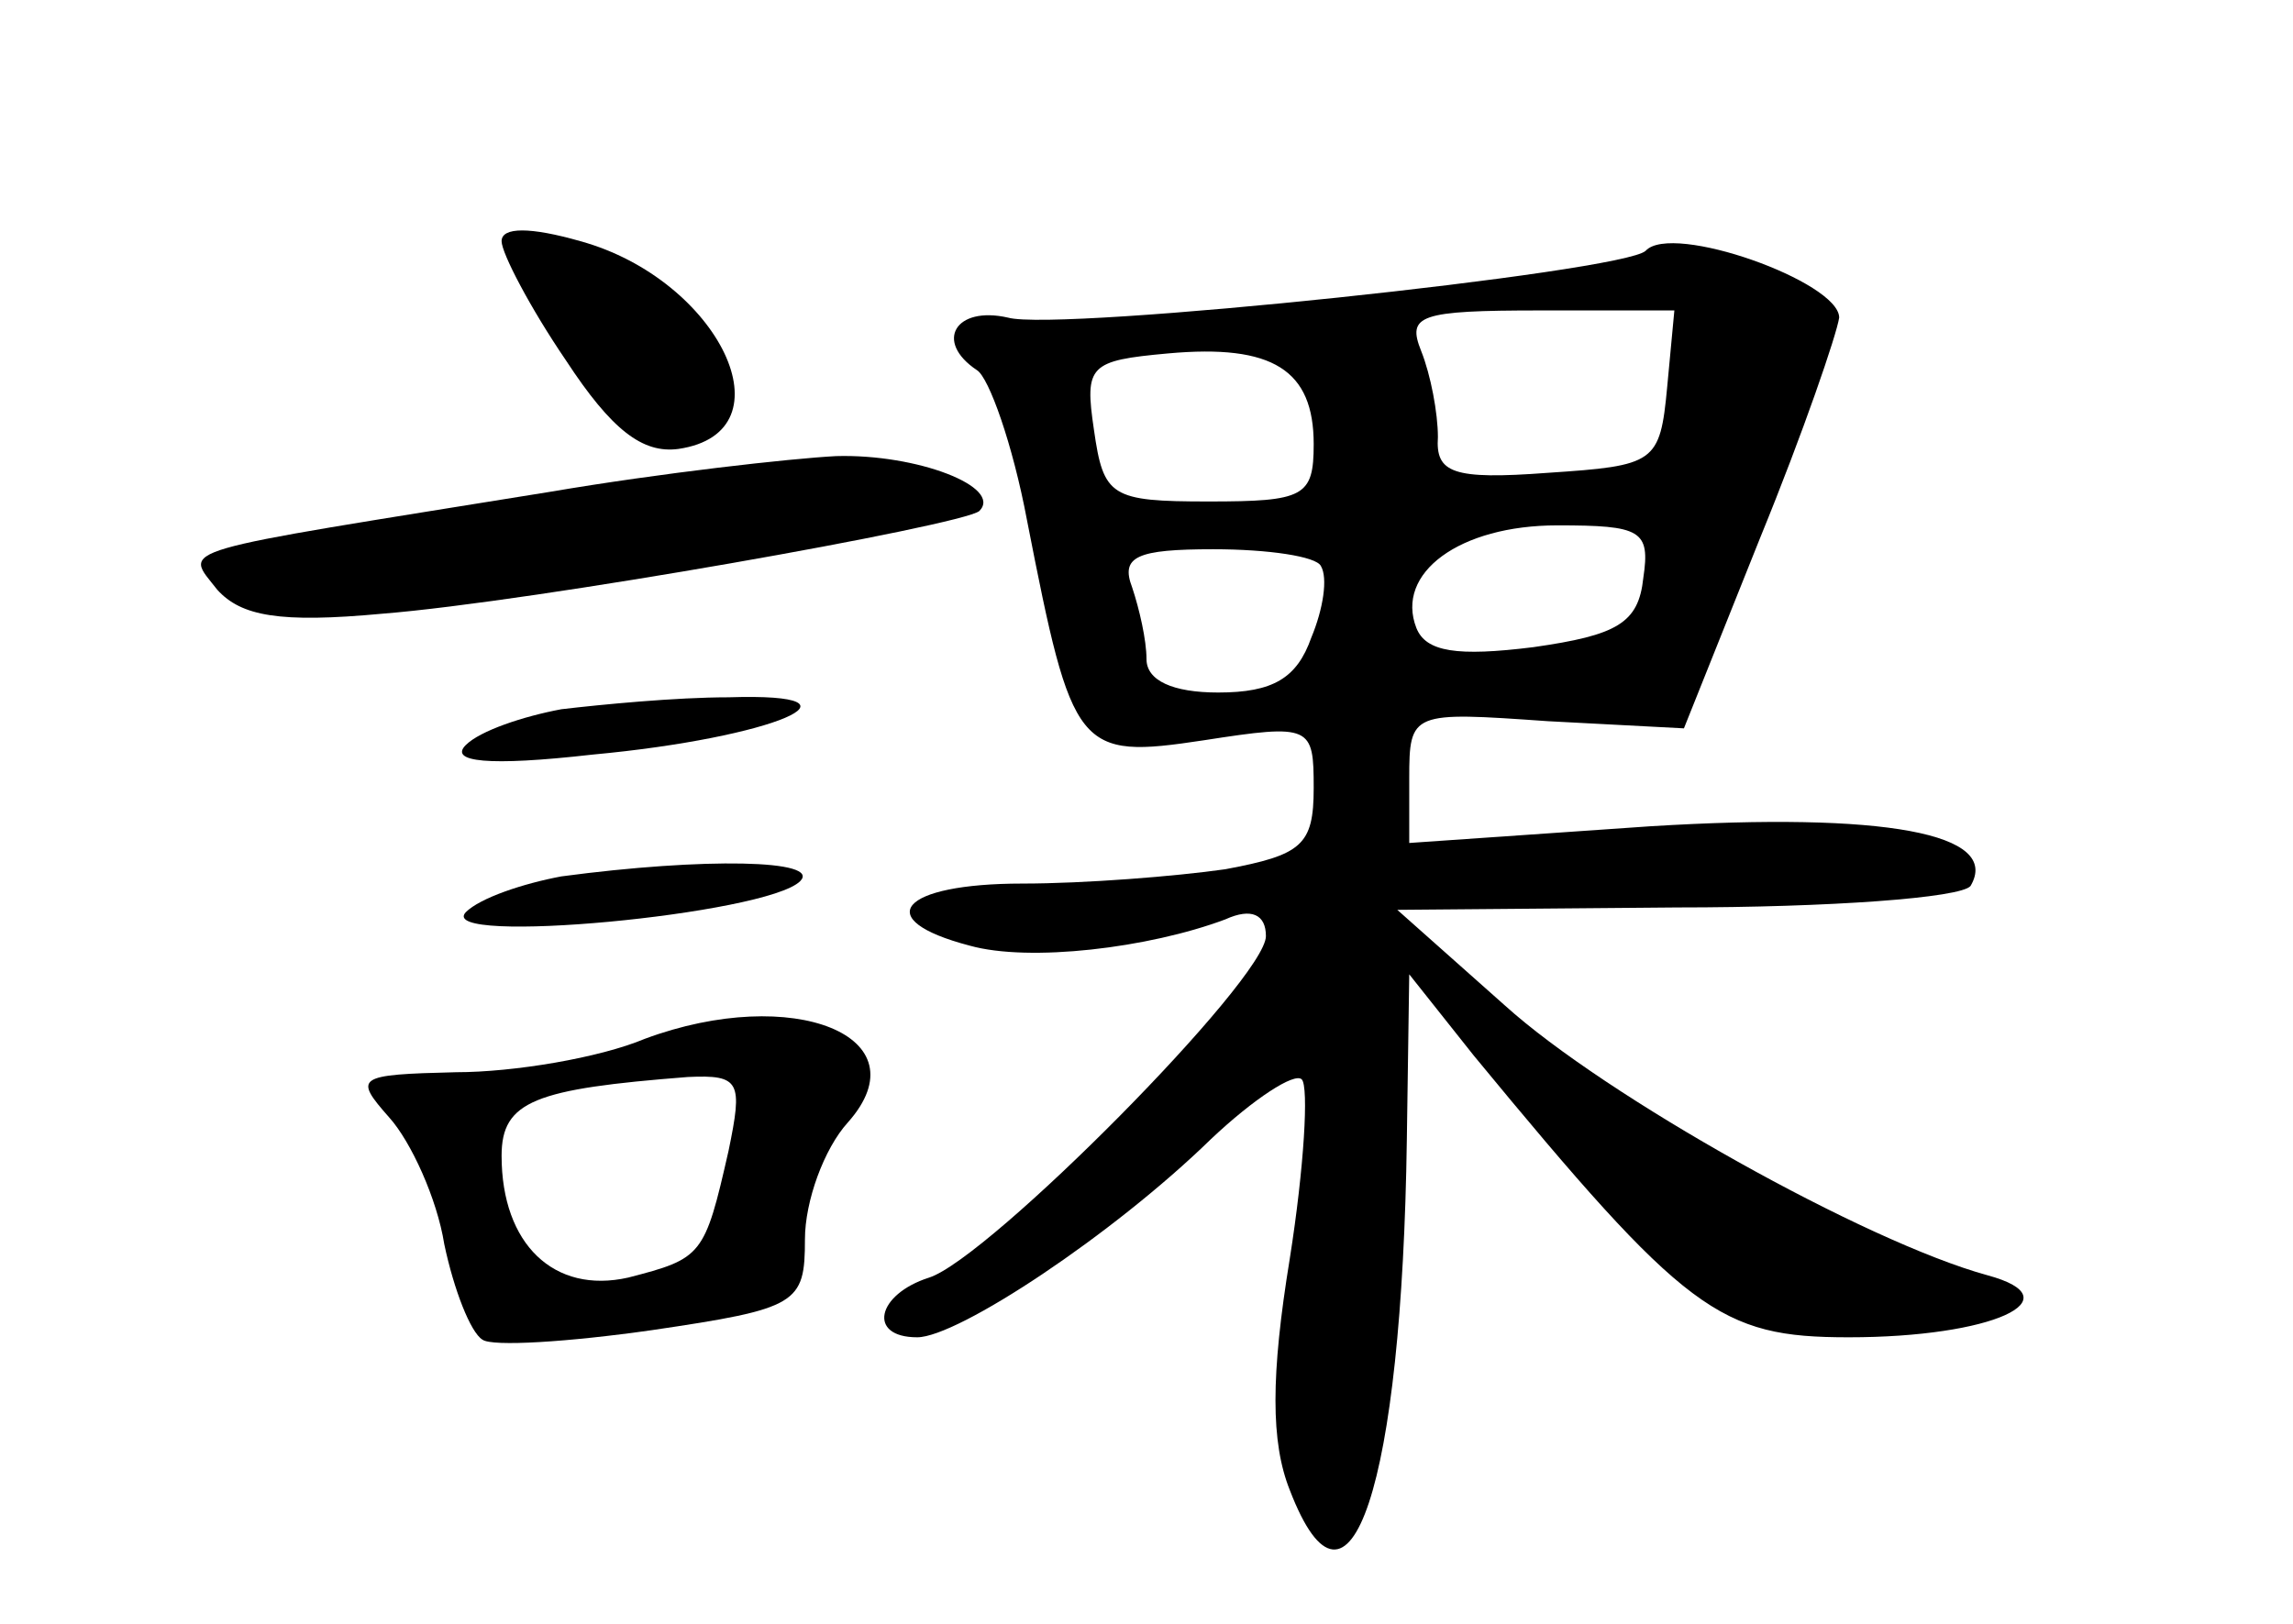 <?xml version="1.0" standalone="no"?>
<!DOCTYPE svg PUBLIC "-//W3C//DTD SVG 20010904//EN"
 "http://www.w3.org/TR/2001/REC-SVG-20010904/DTD/svg10.dtd">
<svg version="1.0" xmlns="http://www.w3.org/2000/svg"
 width="96pt" height="68pt" viewBox="0 0 96 68"
 preserveAspectRatio="xMidYMid meet">
<g transform="translate(0,68) scale(0.1,-0.1)"
fill="#000000" stroke="none">
<path d="M210 579 c0 -5 12 -28 27 -50 19 -29 32 -39 47 -37 48 7 17 71 -41
87 -21 6 -33 6 -33 0z"/>
<path d="M689 575 c-9 -9 -246 -34 -267 -28 -22 5 -31 -10 -13 -22 5 -3 15
-31 21 -63 19 -97 21 -100 74 -92 45 7 46 6 46 -20 0 -24 -5 -28 -37 -34 -21
-3 -59 -6 -85 -6 -51 0 -64 -15 -22 -26 25 -7 75 -1 107 11 11 5 17 2 17 -7 0
-18 -116 -135 -141 -143 -22 -7 -26 -25 -5 -25 17 0 82 43 123 83 18 17 35 28
38 25 3 -3 1 -37 -5 -75 -8 -49 -8 -77 0 -97 25 -65 47 2 49 147 l1 69 27 -34
c89 -108 103 -118 157 -118 60 0 95 16 58 26 -51 14 -160 75 -202 113 l-45 40
117 1 c64 0 119 4 123 9 13 22 -36 31 -134 25 l-101 -7 0 27 c0 28 1 28 58 24
l57 -3 32 80 c18 44 32 85 33 92 0 15 -70 40 -81 28z m9 -57 c-3 -32 -5 -33
-50 -36 -40 -3 -47 0 -46 15 0 10 -3 26 -7 36 -6 15 -1 17 50 17 l56 0 -3 -32z
m-148 -24 c0 -22 -4 -24 -44 -24 -41 0 -44 2 -48 30 -4 27 -2 29 31 32 44 4
61 -7 61 -38z m138 -56 c-2 -19 -11 -24 -46 -29 -32 -4 -45 -2 -49 8 -9 23 18
43 59 43 35 0 39 -2 36 -22z m-135 5 c3 -5 1 -18 -4 -30 -6 -17 -16 -23 -39
-23 -19 0 -30 5 -30 14 0 8 -3 21 -6 30 -5 13 2 16 34 16 23 0 43 -3 45 -7z"/>
<path d="M230 474 c-161 -26 -153 -23 -139 -41 10 -11 26 -14 69 -10 63 5 243
37 250 43 10 10 -26 24 -60 23 -19 -1 -73 -7 -120 -15z"/>
<path d="M235 383 c-16 -3 -34 -9 -40 -15 -7 -7 9 -9 53 -4 76 7 120 26 57 24
-22 0 -53 -3 -70 -5z"/>
<path d="M235 313 c-16 -3 -34 -9 -40 -15 -13 -14 126 -1 140 13 9 9 -40 10
-100 2z"/>
<path d="M270 245 c-19 -8 -55 -14 -79 -14 -42 -1 -43 -2 -28 -19 9 -10 20
-34 23 -53 4 -19 11 -37 16 -40 4 -3 36 -1 71 4 61 9 64 11 64 38 0 16 8 38
18 49 32 36 -23 58 -85 35z m35 -47 c-10 -44 -11 -45 -42 -53 -31 -7 -53 14
-53 51 0 23 14 28 78 33 22 1 23 -2 17 -31z"/>
</g>
</svg>
